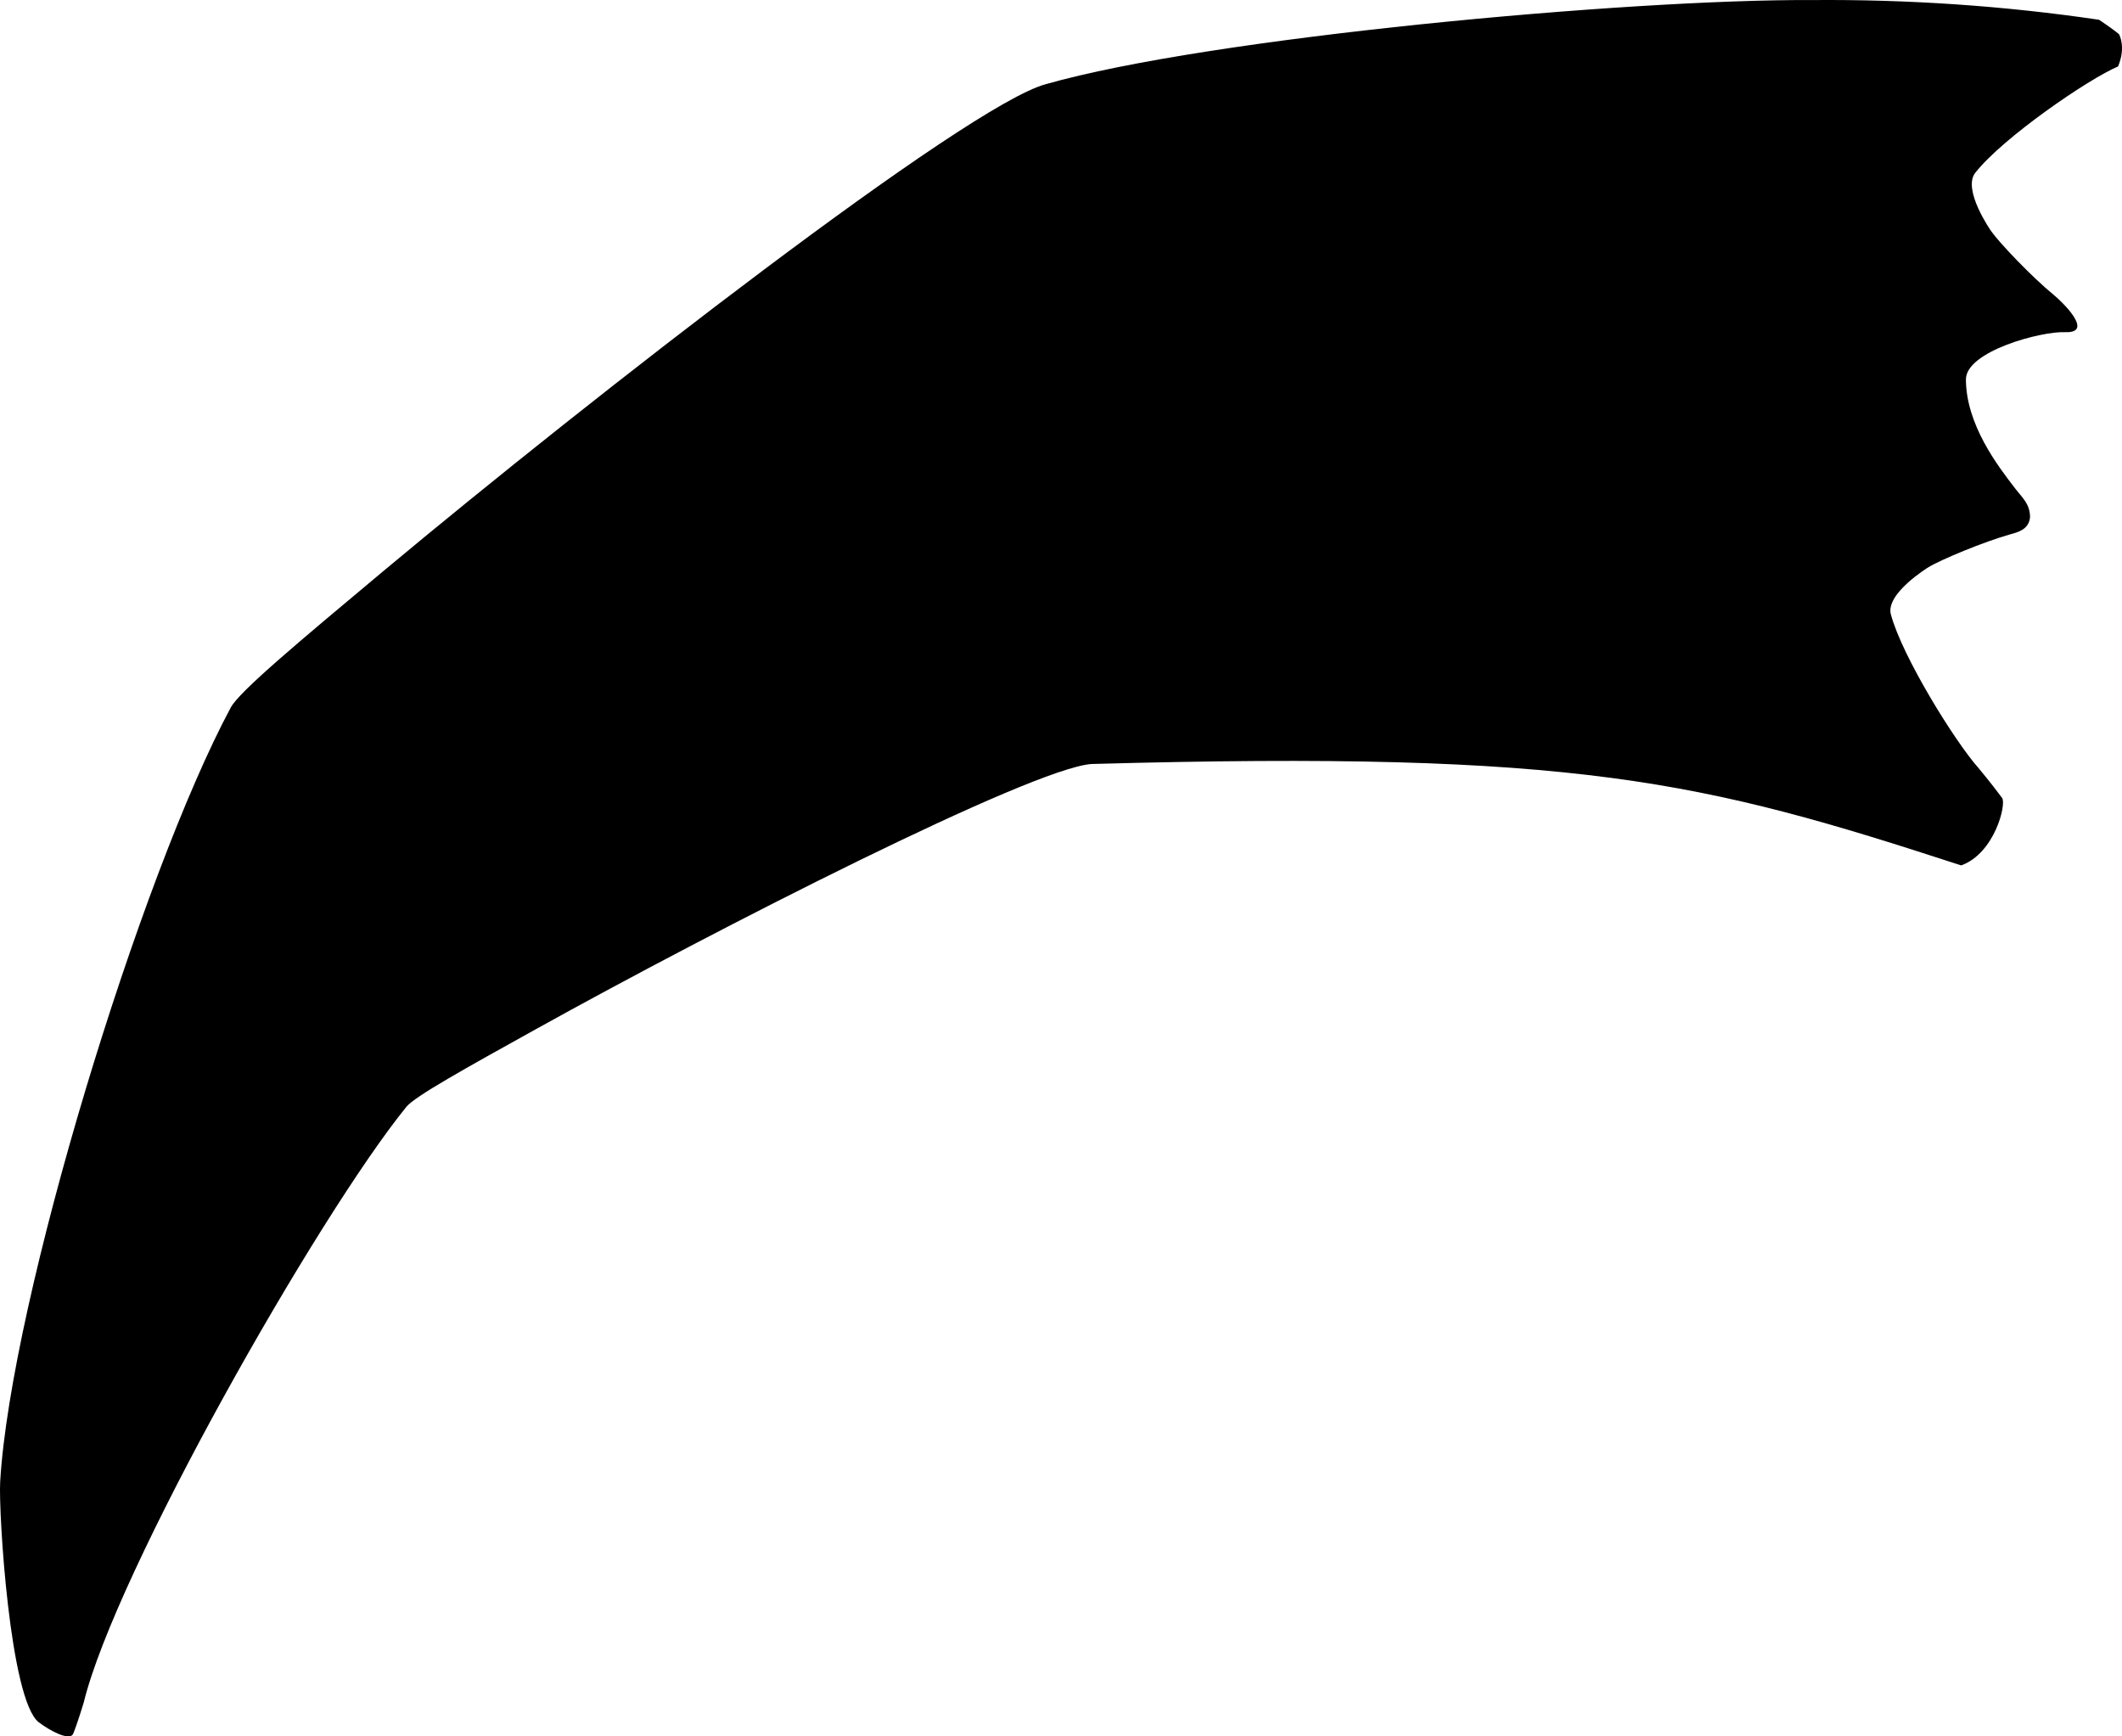 <?xml version="1.0" encoding="UTF-8"?>
<svg width="77px" height="63px" viewBox="0 0 77 63" version="1.1" xmlns="http://www.w3.org/2000/svg" xmlns:xlink="http://www.w3.org/1999/xlink">
    <!-- Generator: Sketch 64 (93537) - https://sketch.com -->
    <title>Set/Heir of Slytherin</title>
    <desc>Created with Sketch.</desc>
    <g id="hptcgDB-—-Site" stroke="none" stroke-width="1" fill="none" fill-rule="evenodd">
        <g id="Assets" transform="translate(-1221, -354)" fill="#000000">
            <path d="M1289.613,376.292 C1289.411,375.537 1290.97,374.584 1290.97,374.584 C1291.404,374.317 1292.966,373.66 1293.977,373.377 C1294.179,373.32 1294.63,373.223 1294.663,372.76 C1294.661,372.28 1294.377,372.053 1294.131,371.732 C1293.484,370.896 1292.346,369.409 1292.336,367.77 C1292.333,366.74 1295.086,366.01 1295.938,366.052 C1297.024,366.09 1295.801,364.928 1295.54,364.714 C1294.721,364.045 1293.546,362.806 1293.25,362.383 C1293.25,362.383 1292.194,360.879 1292.676,360.269 C1293.676,358.996 1296.773,356.871 1297.857,356.411 C1298.156,355.702 1297.893,355.243 1297.893,355.243 C1297.668,355.049 1297.166,354.717 1297.166,354.717 C1293.684,354.204 1290.208,353.975 1286.761,354.002 C1280.106,353.966 1264.878,355.361 1258.942,357.056 C1256.094,357.828 1242.605,368.294 1234.875,374.75 C1231.861,377.272 1229.691,379.082 1229.375,379.668 C1226.095,385.782 1221.389,401.183 1221.006,407.769 C1220.944,408.855 1221.357,415.693 1222.41,416.491 C1222.813,416.798 1223.535,417.181 1223.654,416.905 C1223.791,416.59 1224.037,415.776 1224.037,415.776 C1225.179,411.074 1232.517,398.139 1235.746,394.158 C1236.057,393.776 1237.898,392.755 1240.46,391.333 C1247.027,387.686 1258.385,381.903 1260.594,381.72 C1278.25,381.229 1282.754,382.33 1292.164,385.399 C1293.381,384.963 1293.815,383.169 1293.648,382.95 C1293.482,382.731 1293.239,382.401 1292.8,381.875 C1291.946,380.918 1290.023,377.822 1289.613,376.292" id="Set/Heir-of-Slytherin"></path>
        </g>
    </g>
</svg>